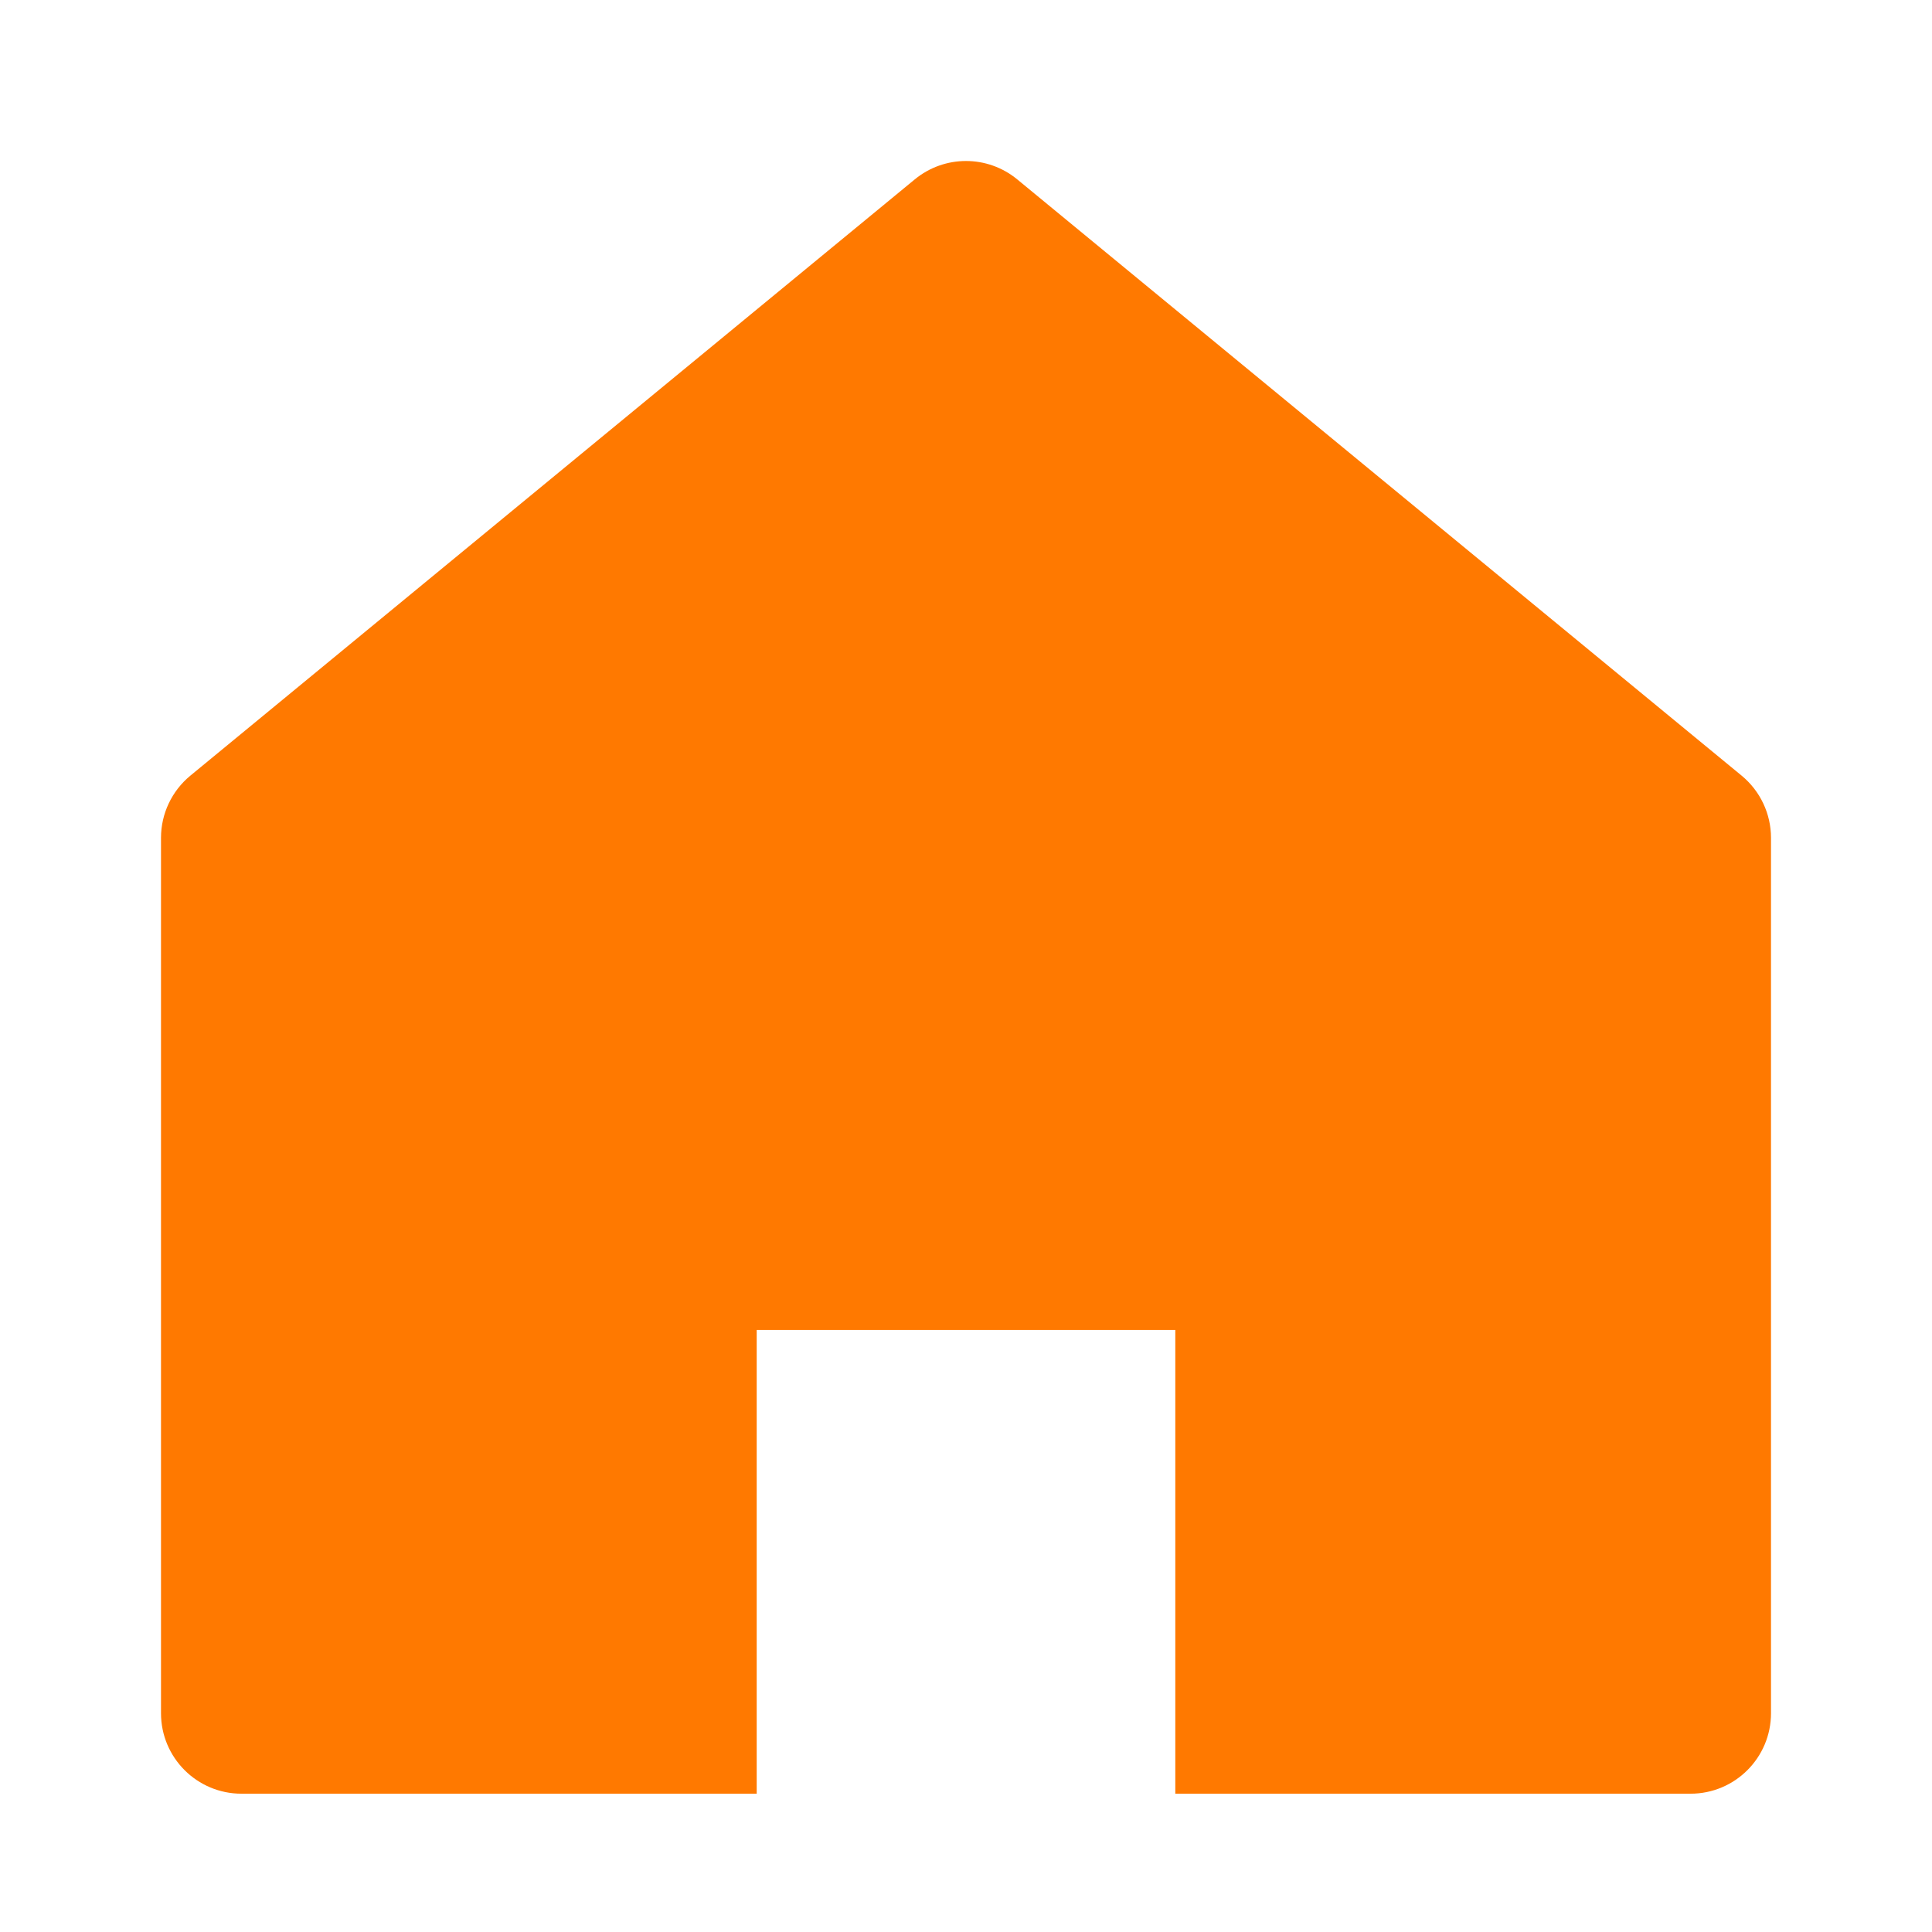 <?xml version="1.0" encoding="UTF-8"?>
<svg width="24px" height="24px" viewBox="0 0 24 24" version="1.1" xmlns="http://www.w3.org/2000/svg" xmlns:xlink="http://www.w3.org/1999/xlink">
    <!-- Generator: Sketch 53.2 (72643) - https://sketchapp.com -->
    <title>ic_home</title>
    <desc>Created with Sketch.</desc>
    <g id="ic_home" stroke="none" stroke-width="1" fill="none" fill-rule="evenodd">
        <rect id="Rectangle" x="0" y="0" width="24" height="24"></rect>
        <path d="M14.6,22.282 L14.6,16.521 L9.4,16.521 L9.4,22.282 L3,22.282 C2.448,22.282 2,21.835 2,21.282 L2,10.408 C2,10.109 2.134,9.826 2.364,9.636 L11.364,2.228 C11.734,1.924 12.266,1.924 12.636,2.228 L21.636,9.636 C21.866,9.826 22,10.109 22,10.408 L22,21.282 C22,21.835 21.552,22.282 21,22.282 L14.6,22.282 Z" id="Path" fill="#FF7900" fill-rule="nonzero"></path>
    </g>
</svg>